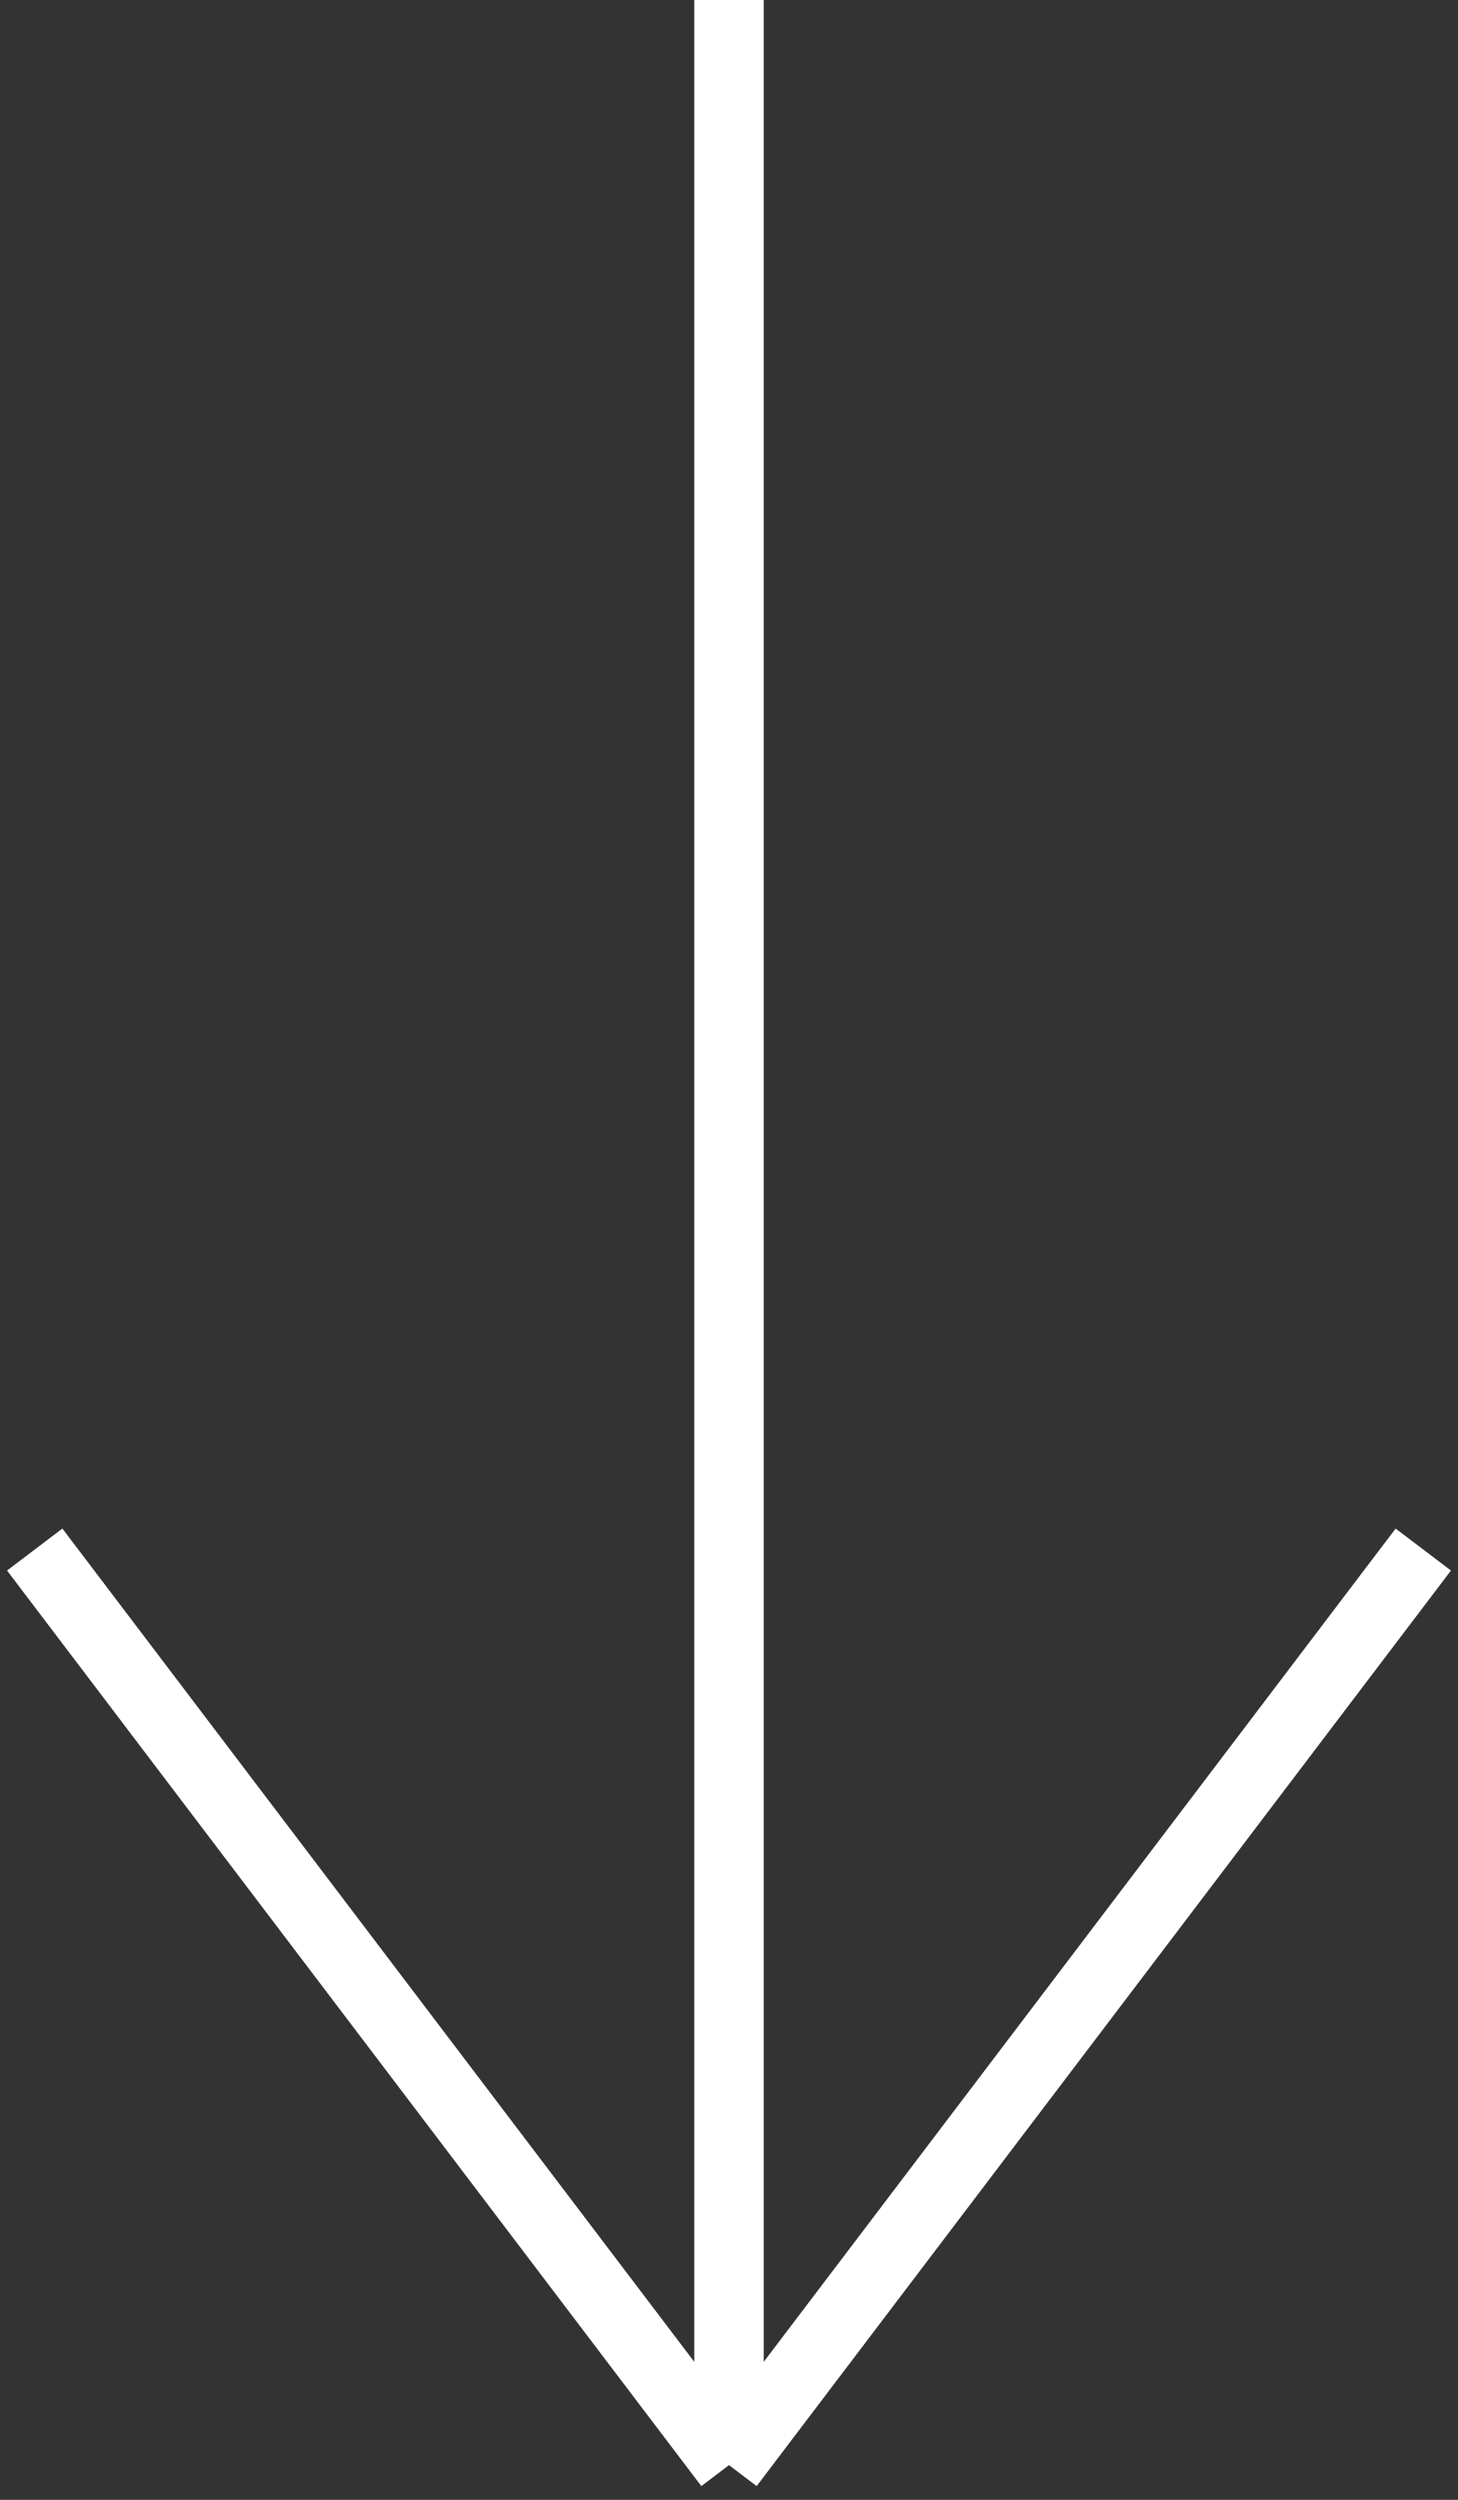 <svg width="42" height="72" viewBox="0 0 42 72" fill="none" xmlns="http://www.w3.org/2000/svg">
<rect x="0" y="0" width="42" height="72" fill="#333333" stroke="none"/>
<path d="M21 -18V71M21 71L1 44.63M21 71L41 44.63" stroke="white" stroke-width="2"/>
</svg>

